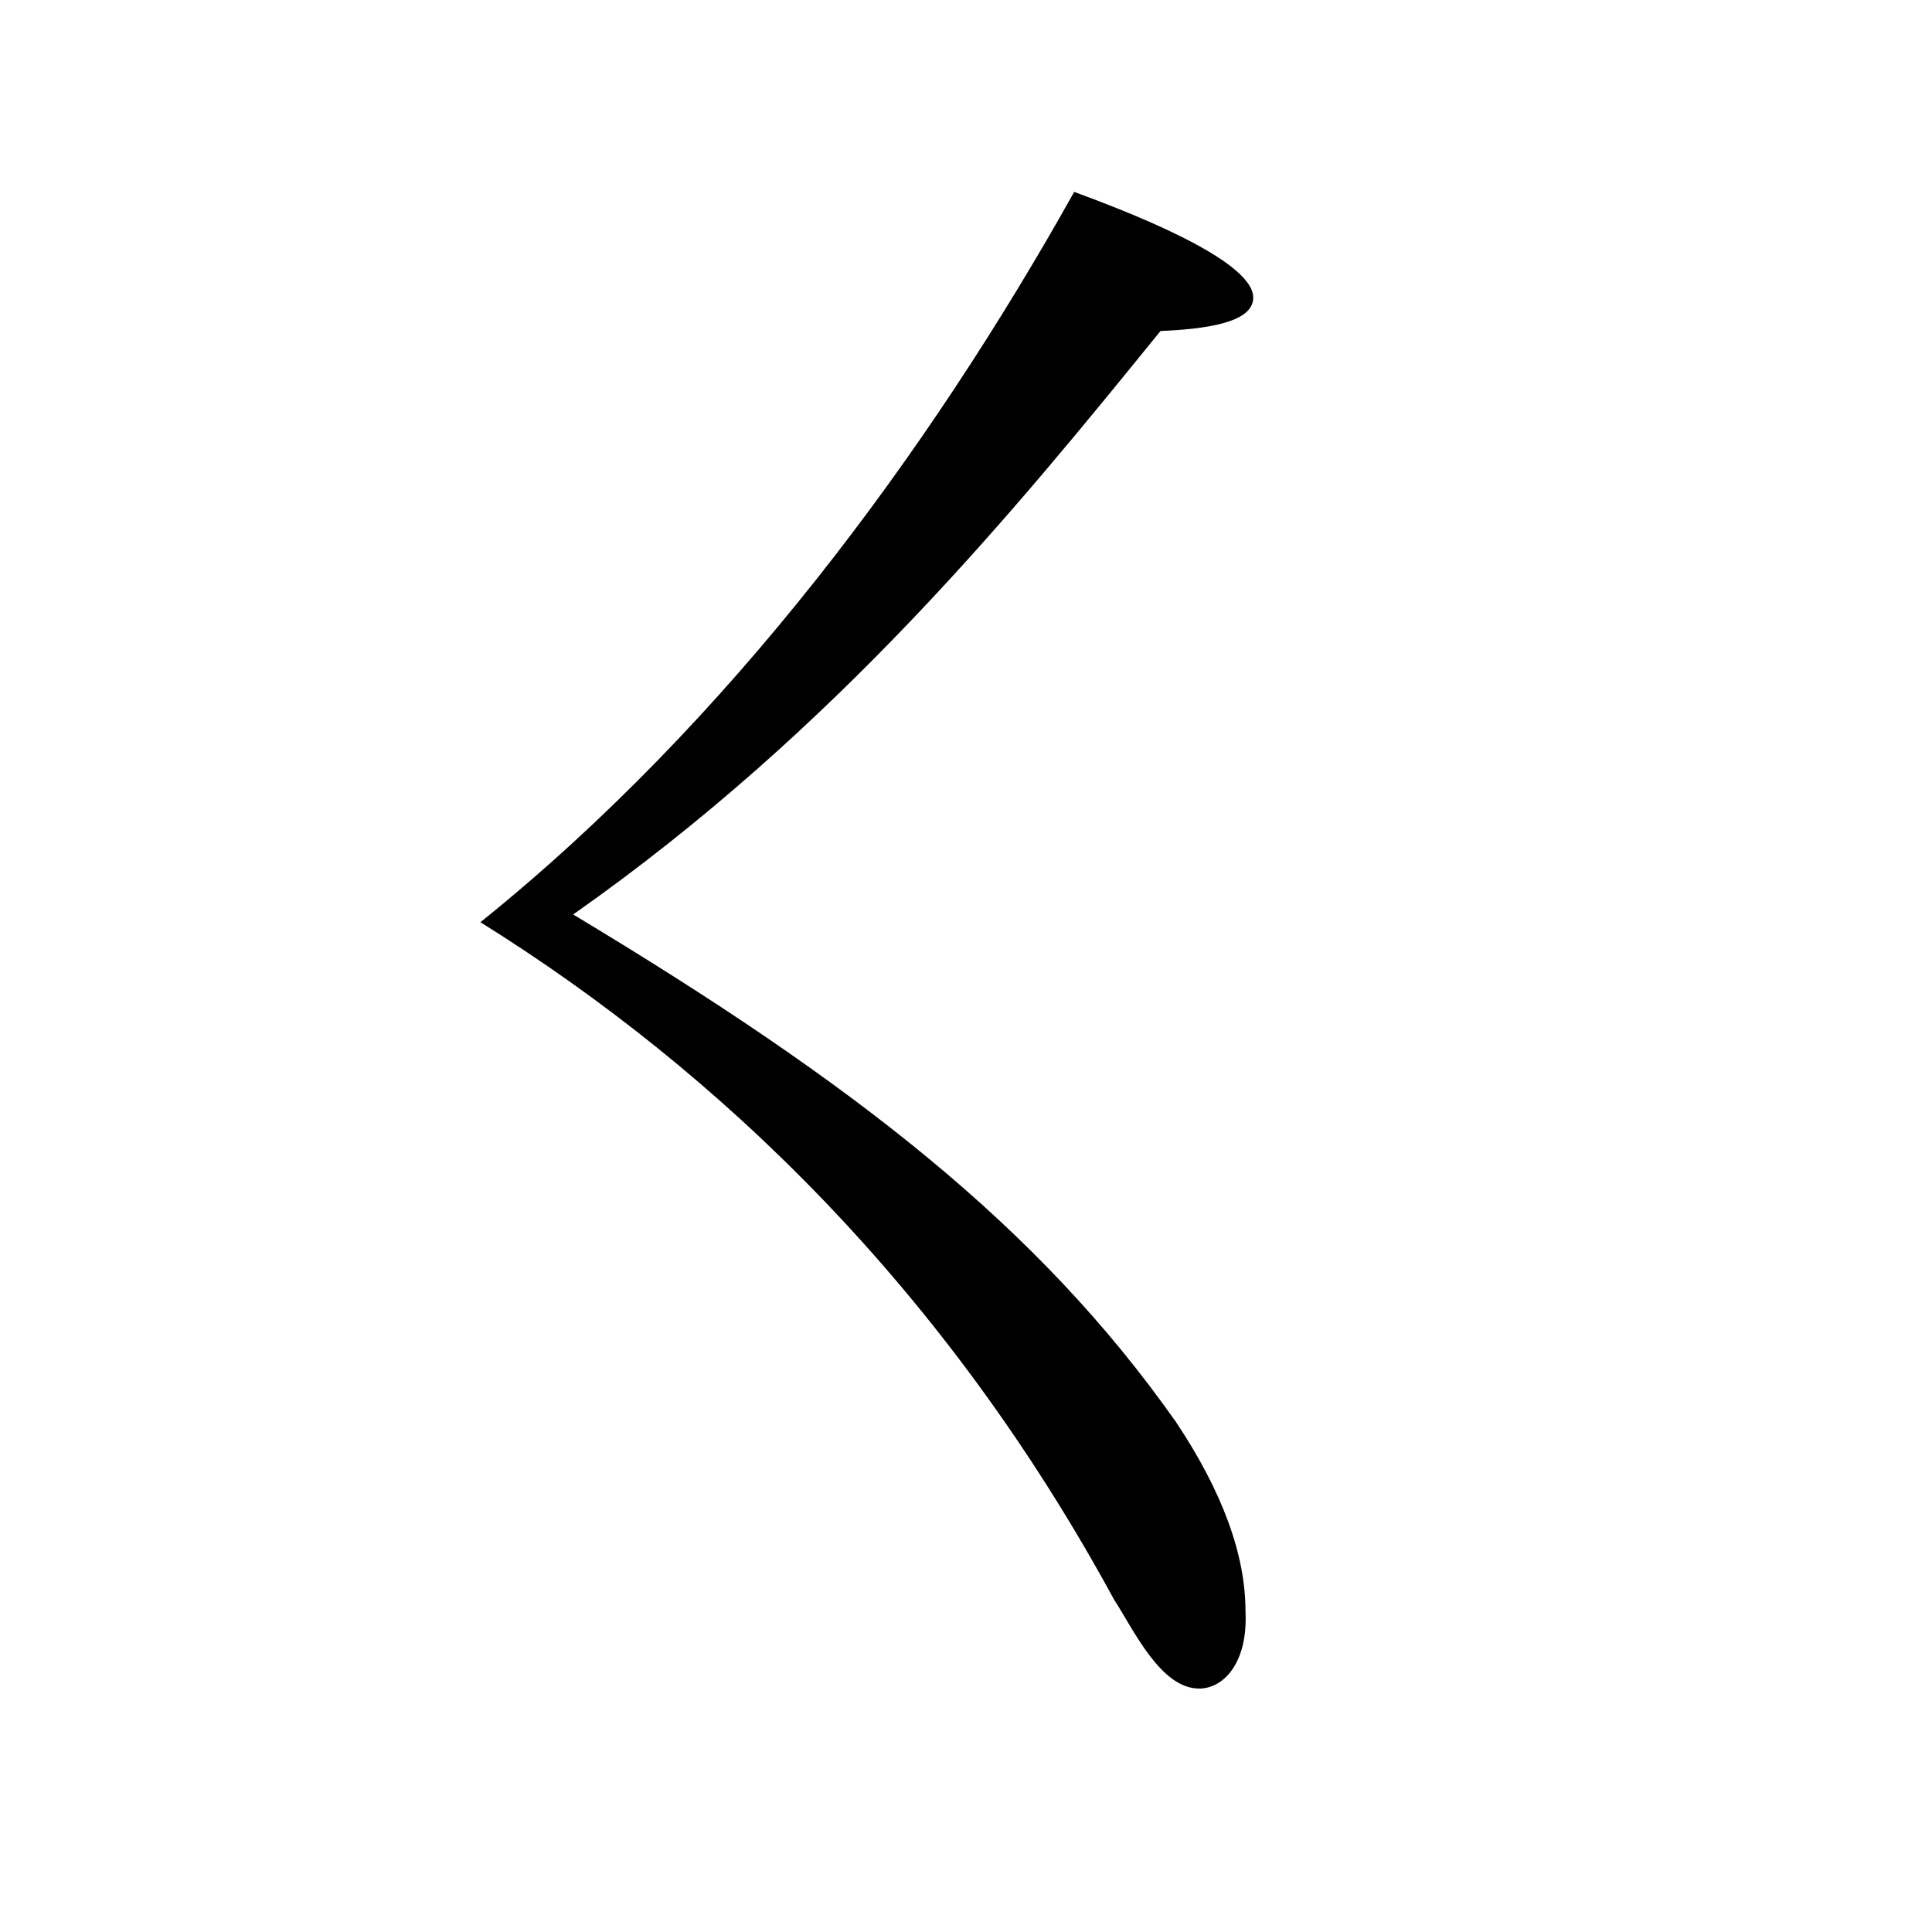 <?xml version="1.0" encoding="utf-8"?>
<!-- Generator: Adobe Illustrator 19.0.0, SVG Export Plug-In . SVG Version: 6.00 Build 0)  -->
<svg version="1.1" id="圖層_1" xmlns="http://www.w3.org/2000/svg" xmlns:xlink="http://www.w3.org/1999/xlink" x="0px" y="0px"
	 viewBox="45 -33.8 150 150" style="enable-background:new 45 -33.8 150 150;" xml:space="preserve">
<style type="text/css">
	.st0{enable-background:new    ;}
</style>
<g class="st0">
	<path d="M138.1,97.3c-3,0-5.1-4.6-6.6-6.9c-13.1-24.1-30.6-41-49.2-52.6c19.4-15.6,34.8-36.5,46.1-56.7c9.3,3.4,13.9,6.2,13.9,8.2
		c0,1.6-2.4,2.4-7.2,2.6c-11.2,13.8-25.1,30.9-45.6,45.3c21.8,13.1,36.1,24.2,46.8,39.4c3.6,5.4,5.4,10.3,5.4,14.7
		C141.9,95.3,140,97.3,138.1,97.3z"/>
</g>
</svg>
